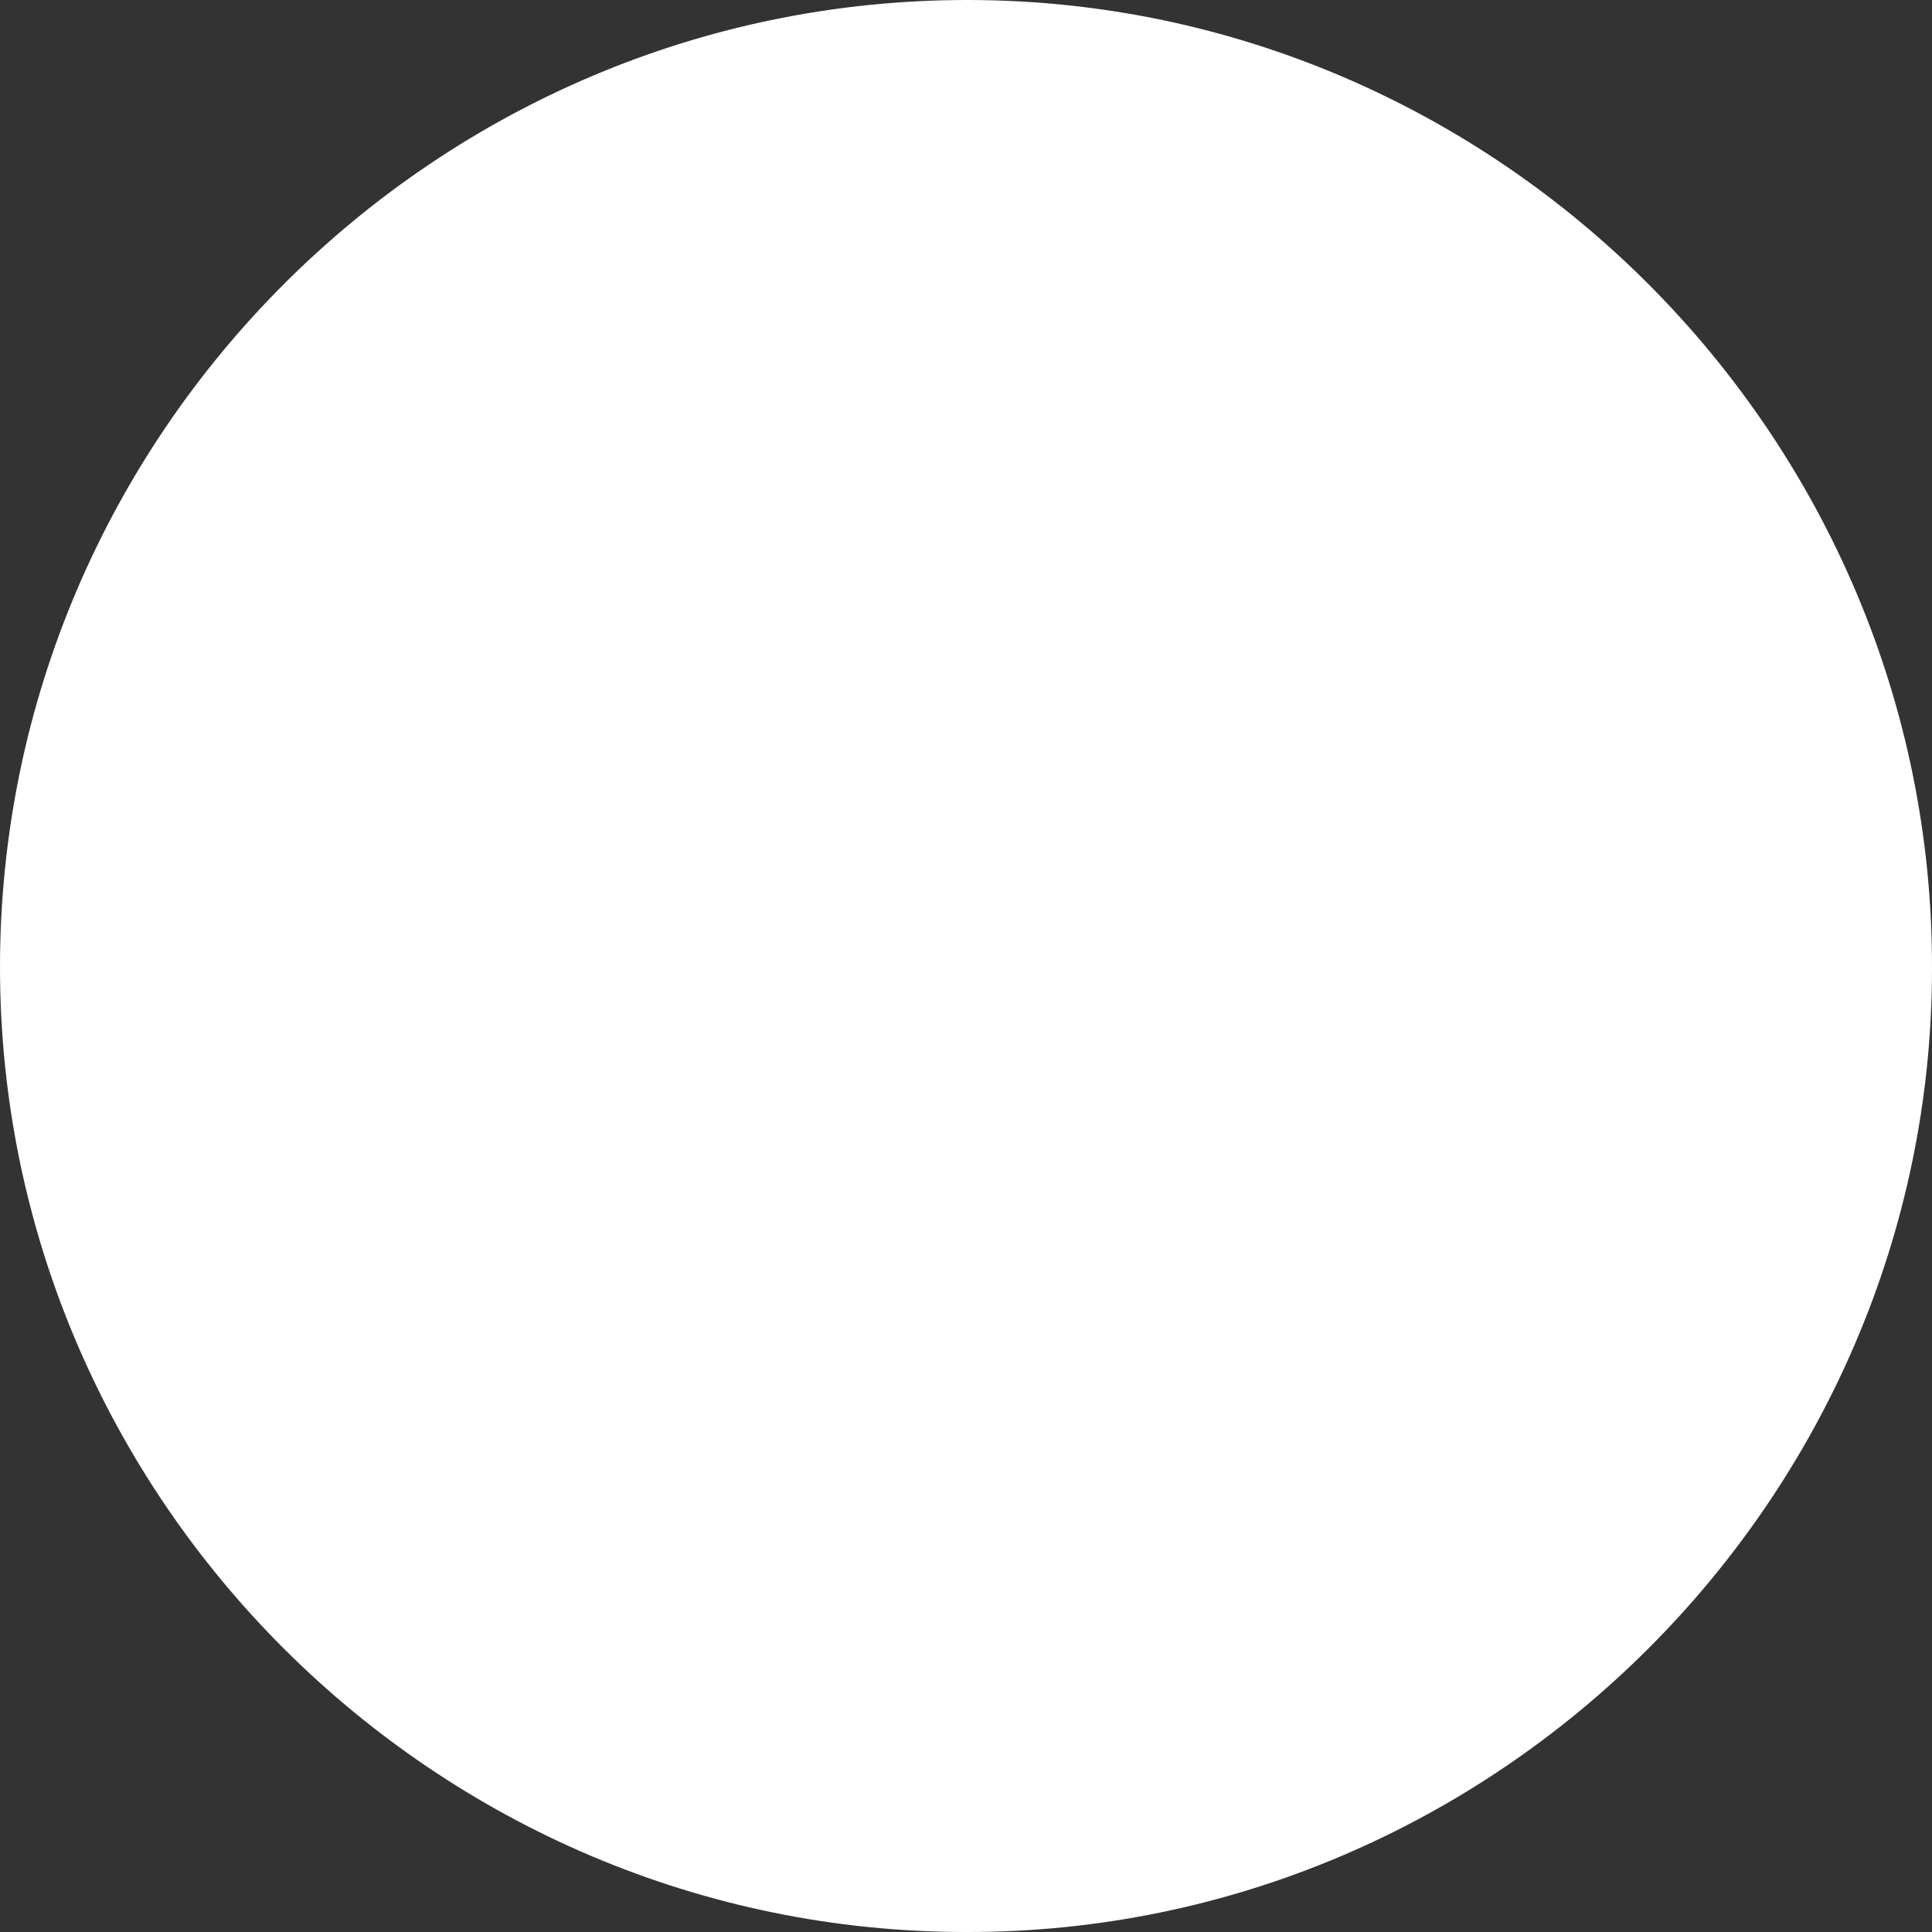 <?xml version="1.0" encoding="utf-8"?>
<!-- Generator: Adobe Illustrator 27.9.0, SVG Export Plug-In . SVG Version: 6.00 Build 0)  -->
<svg version="1.1" id="moon" xmlns="http://www.w3.org/2000/svg" xmlns:xlink="http://www.w3.org/1999/xlink" x="0px" y="0px"
	 viewBox="0 0 163.4 163.4" style="enable-background:new 0 0 163.4 163.4;" xml:space="preserve">
<rect x="0" y="0" width="163.4" height="163.4" fill="#333333" stroke="none"/>
<style type="text/css">
	.st0{fill:#FFFFFF;}
</style>
<path class="st0" d="M81.7,163.4C36.8,163.4,0,126.7,0,81.8C0,36.7,36.9-0.1,82,0c44.8,0.1,81.5,37,81.4,81.9
	C163.4,126.7,126.5,163.5,81.7,163.4z"/>
</svg>
